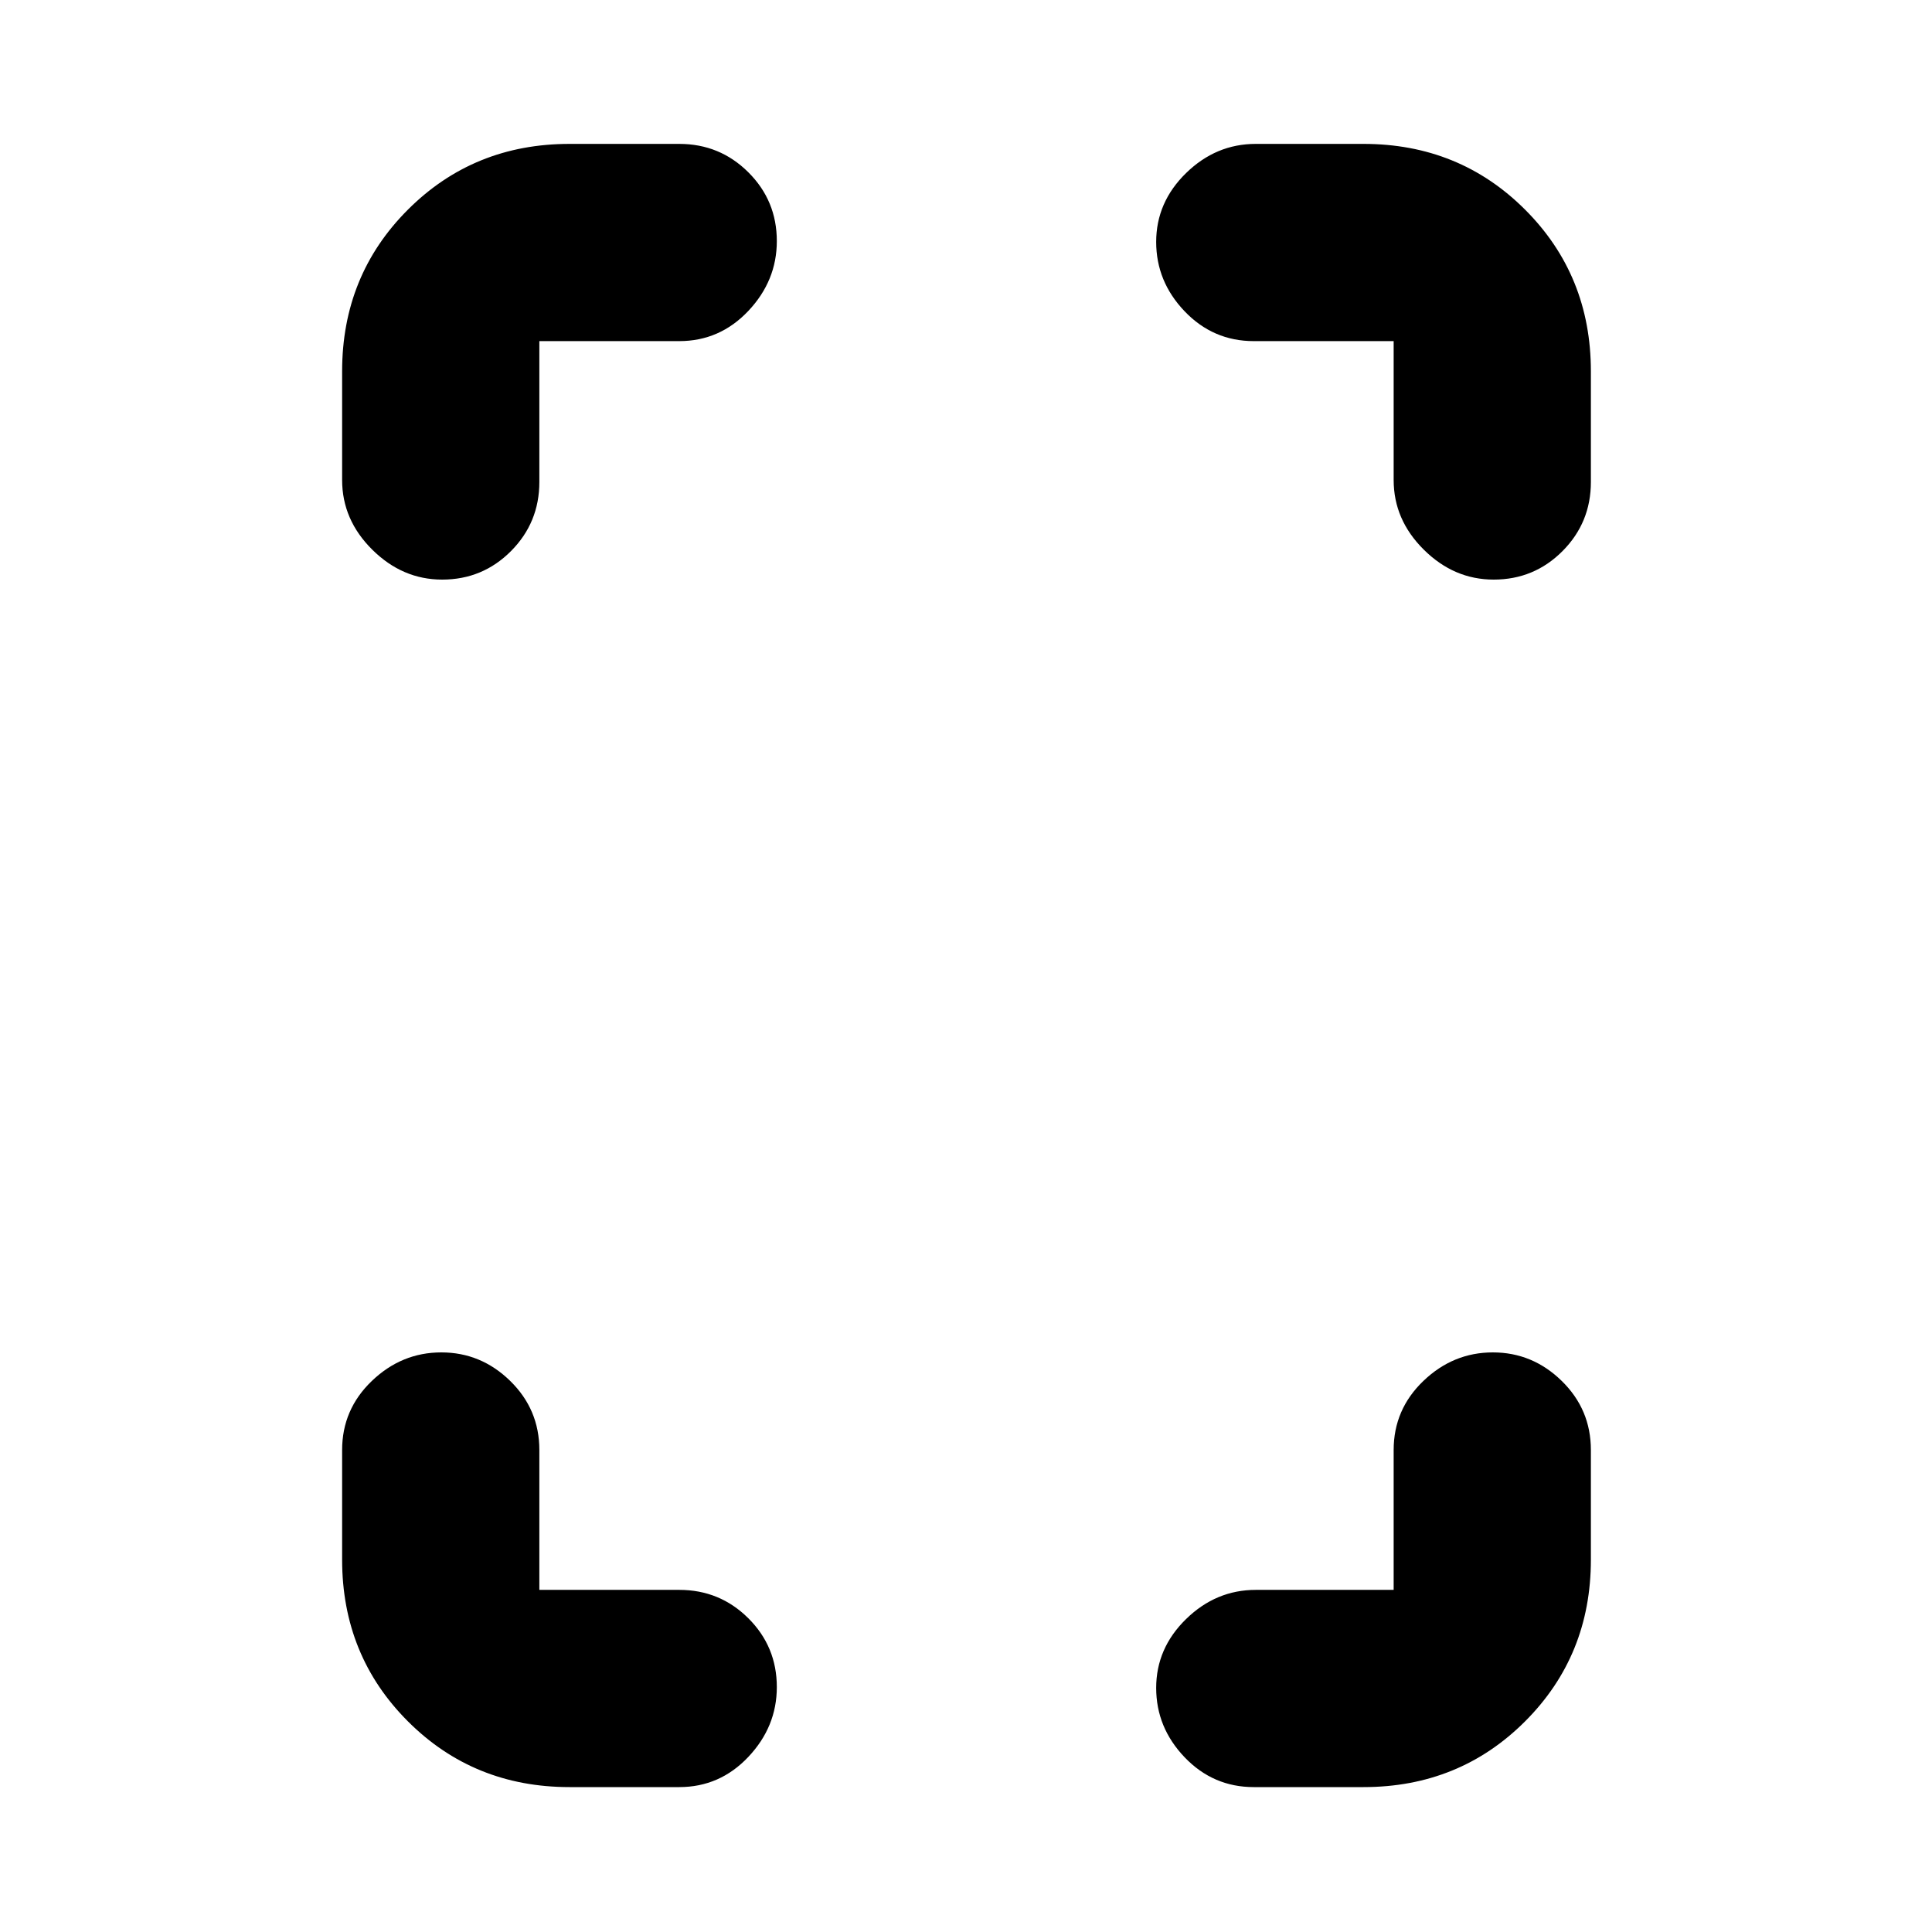<svg xmlns="http://www.w3.org/2000/svg" height="20" viewBox="0 -960 960 960" width="20"><path d="M219.71-672Q200-672 185-686.85t-15-34.65v-54q0-47.64 32.68-80.32Q235.36-888.5 283-888.5h54.5q20.17 0 34.34 14.1Q386-860.3 386-840.21q0 19.71-14.16 34.71-14.17 15-34.34 15H268v70q0 20.17-14.1 34.34Q239.8-672 219.71-672ZM283-72q-47.64 0-80.32-32.68Q170-137.36 170-185v-54.5q0-20.17 14.79-34.34Q199.58-288 219.29-288t34.21 14.16Q268-259.67 268-239.5v69.5h69.5q20.17 0 34.34 14.1Q386-141.8 386-121.71 386-102 371.84-87q-14.17 15-34.34 15H283Zm459.21-600q-19.71 0-34.71-14.85t-15-34.65v-69H623q-20.17 0-34.34-14.79-14.16-14.79-14.16-34.5T589.35-874q14.85-14.5 34.65-14.5h53.5q47.64 0 80.32 32.68 32.68 32.68 32.68 80.32v55q0 20.17-14.1 34.34Q762.3-672 742.21-672ZM623-72q-20.17 0-34.34-14.79-14.16-14.79-14.16-34.5t14.85-34.21Q604.2-170 624-170h68.5v-69.5q0-20.17 14.79-34.34Q722.08-288 741.79-288T776-273.84q14.5 14.17 14.5 34.34v54.5q0 47.64-32.68 80.32Q725.14-72 677.5-72H623Z"/></svg>